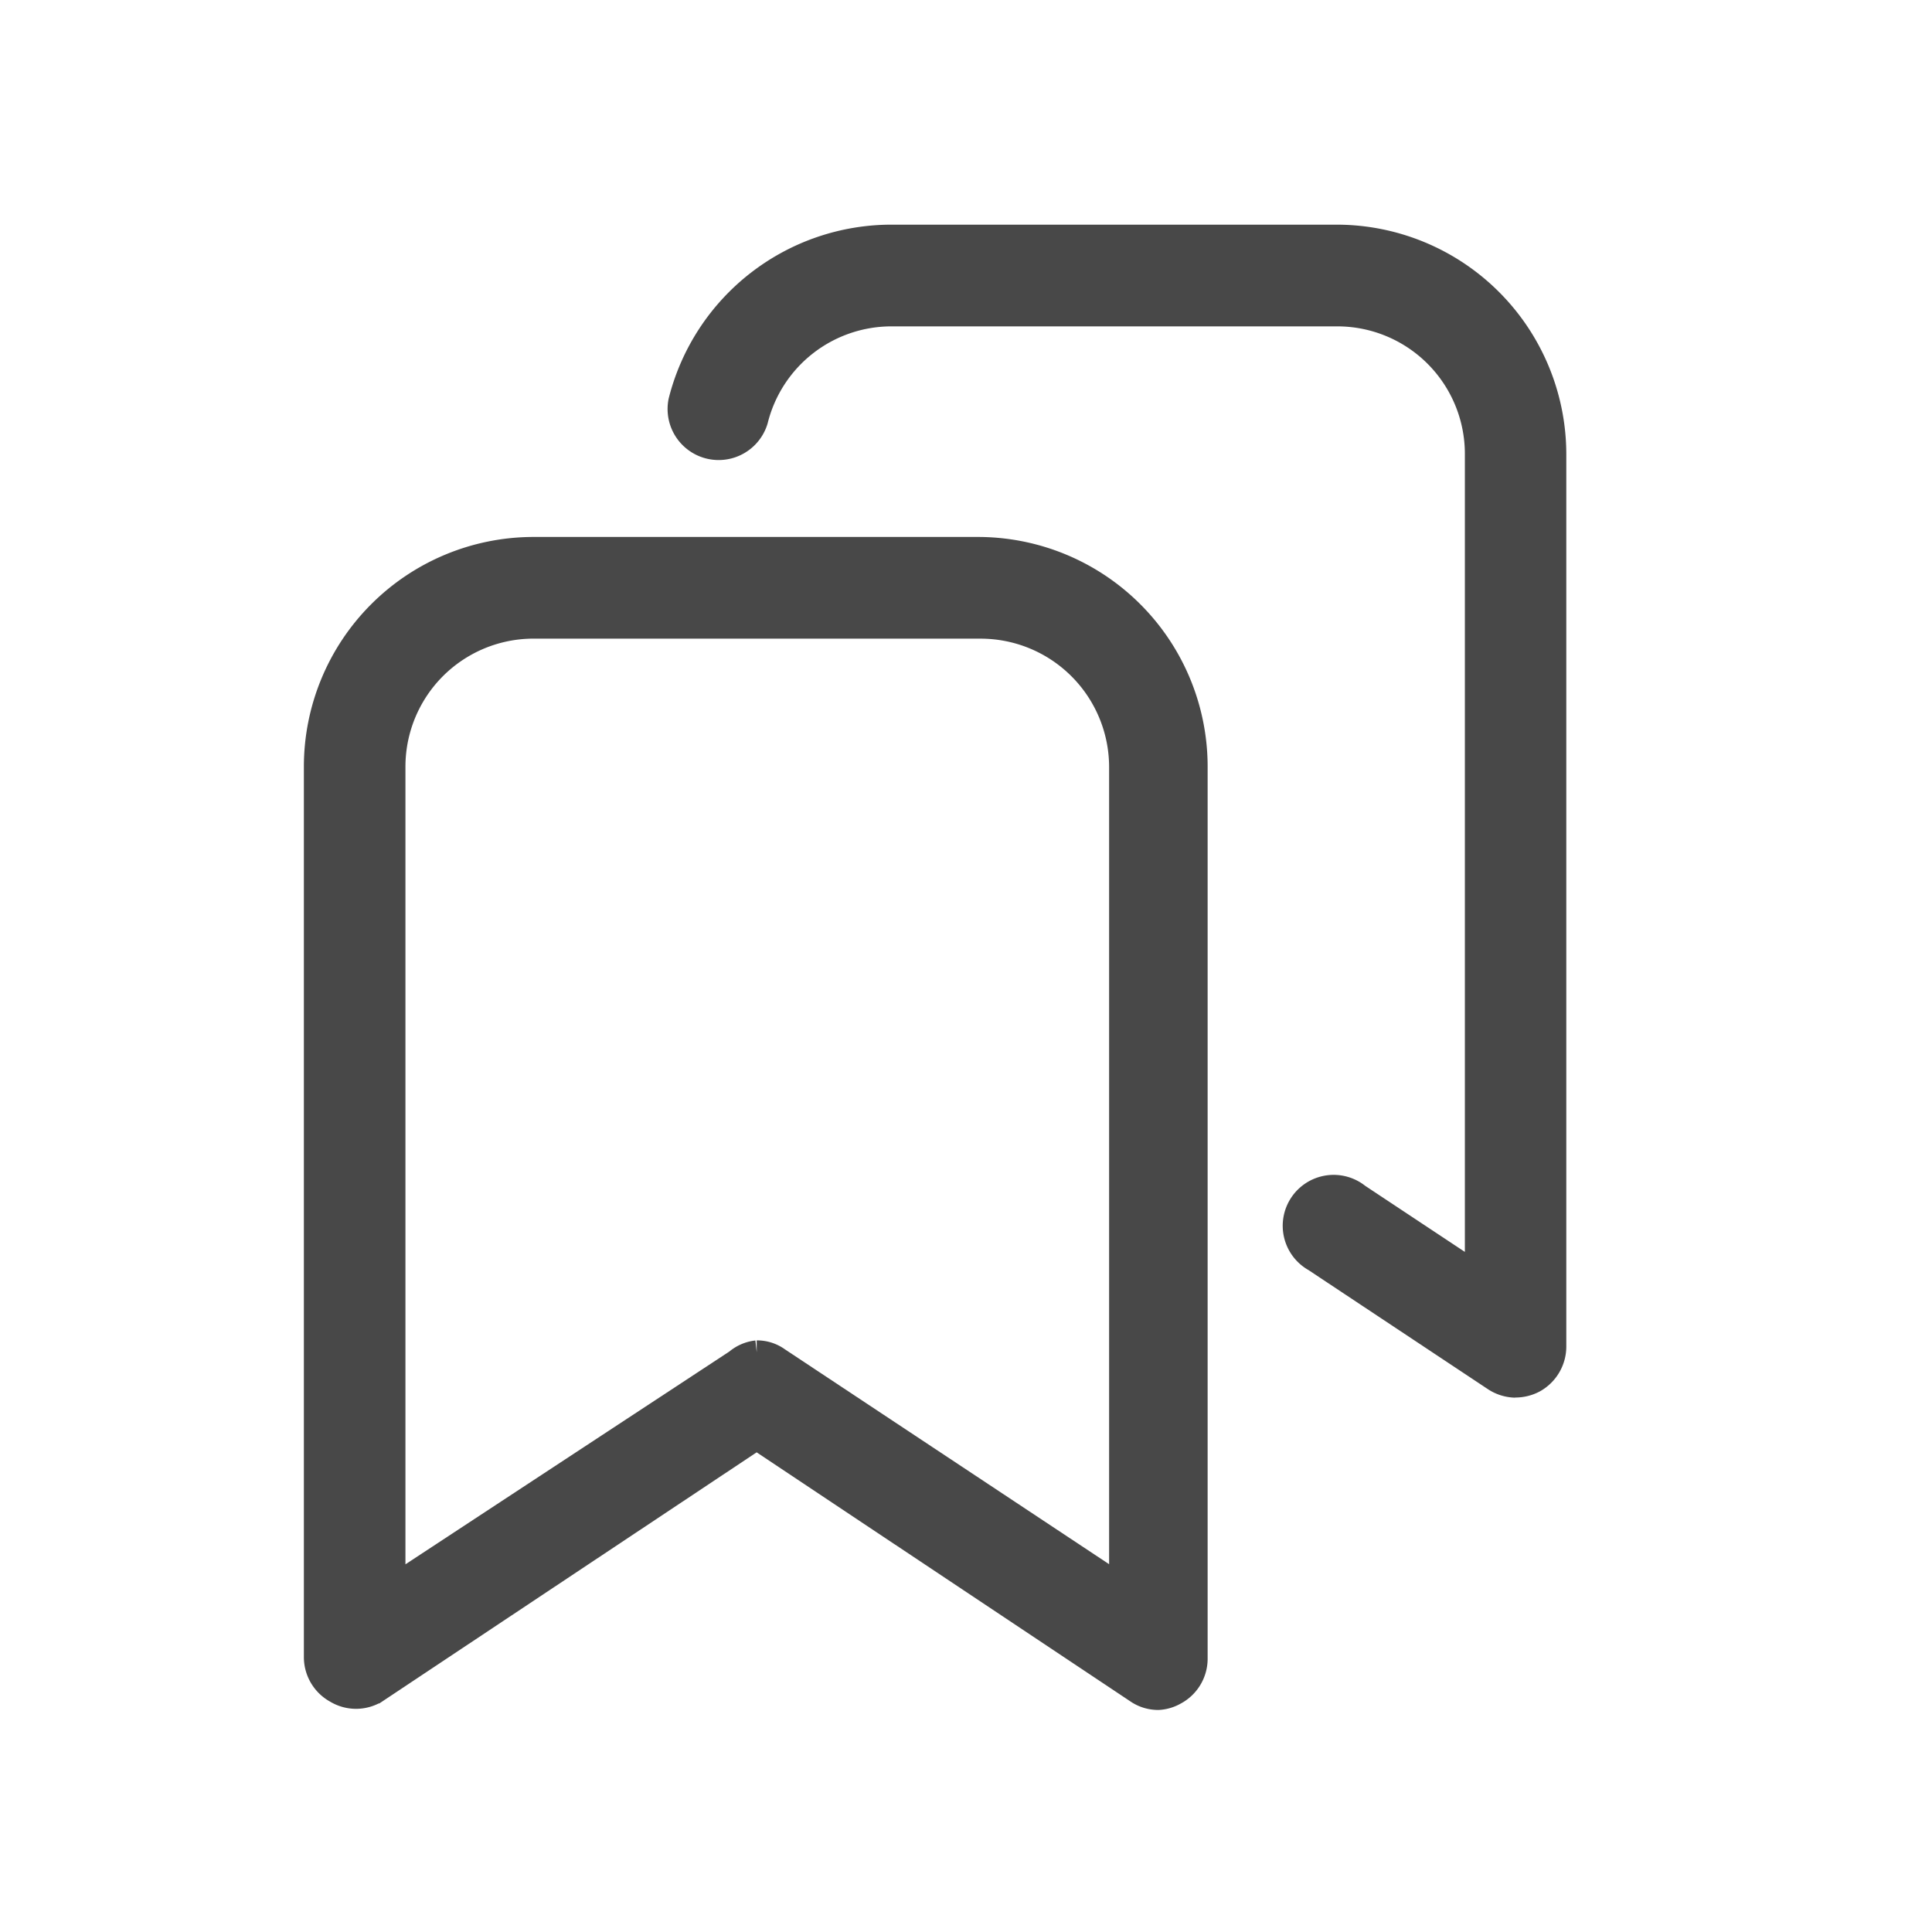 <svg xmlns="http://www.w3.org/2000/svg" width="14" height="14" viewBox="0 0 14 14">
  <g id="Bookmarks_-_1" data-name="Bookmarks - 1" transform="translate(40 -4)">
    <g id="Livello_2" data-name="Livello 2" transform="translate(-40 4)">
      <g id="Group_65137" data-name="Group 65137">
        <rect id="Rectangle_5293" data-name="Rectangle 5293" width="14" height="14" fill="none"/>
        <g id="Group_65138" data-name="Group 65138" transform="translate(2.304 1.728)">
          <path id="Path_34301" data-name="Path 34301" d="M17.6,23.87a.258.258,0,0,1-.15-.047l-2.761-1.84-2.765,1.84a.265.265,0,0,1-.276,0,.269.269,0,0,1-.14-.236V17.135a1.565,1.565,0,0,1,1.561-1.565h3.223a1.565,1.565,0,0,1,1.565,1.565V23.6a.269.269,0,0,1-.143.236A.261.261,0,0,1,17.6,23.87ZM14.69,21.392a.247.247,0,0,1,.147.047L17.343,23.1V17.135a1.031,1.031,0,0,0-1.028-1.028H13.093a1.028,1.028,0,0,0-1.049,1.028V23.1l2.507-1.647a.258.258,0,0,1,.14-.061Z" transform="translate(-11.51 -13.307)" fill="#484848" stroke="#484848" stroke-width="0.2"/>
          <path id="Path_34302" data-name="Path 34302" d="M24.915,17.55a.272.272,0,0,1-.147-.047l-1.3-.863a.269.269,0,1,1,.3-.444l.881.584V10.811a1.024,1.024,0,0,0-1.024-1.024H20.4a1.024,1.024,0,0,0-1,.777.27.27,0,0,1-.523-.132A1.565,1.565,0,0,1,20.4,9.25h3.223a1.565,1.565,0,0,1,1.561,1.561v6.47a.272.272,0,0,1-.14.236.276.276,0,0,1-.132.032Z" transform="translate(-16.238 -9.25)" fill="#484848" stroke="#484848" stroke-width="0.2"/>
        </g>
      </g>
    </g>
  </g>
</svg>
